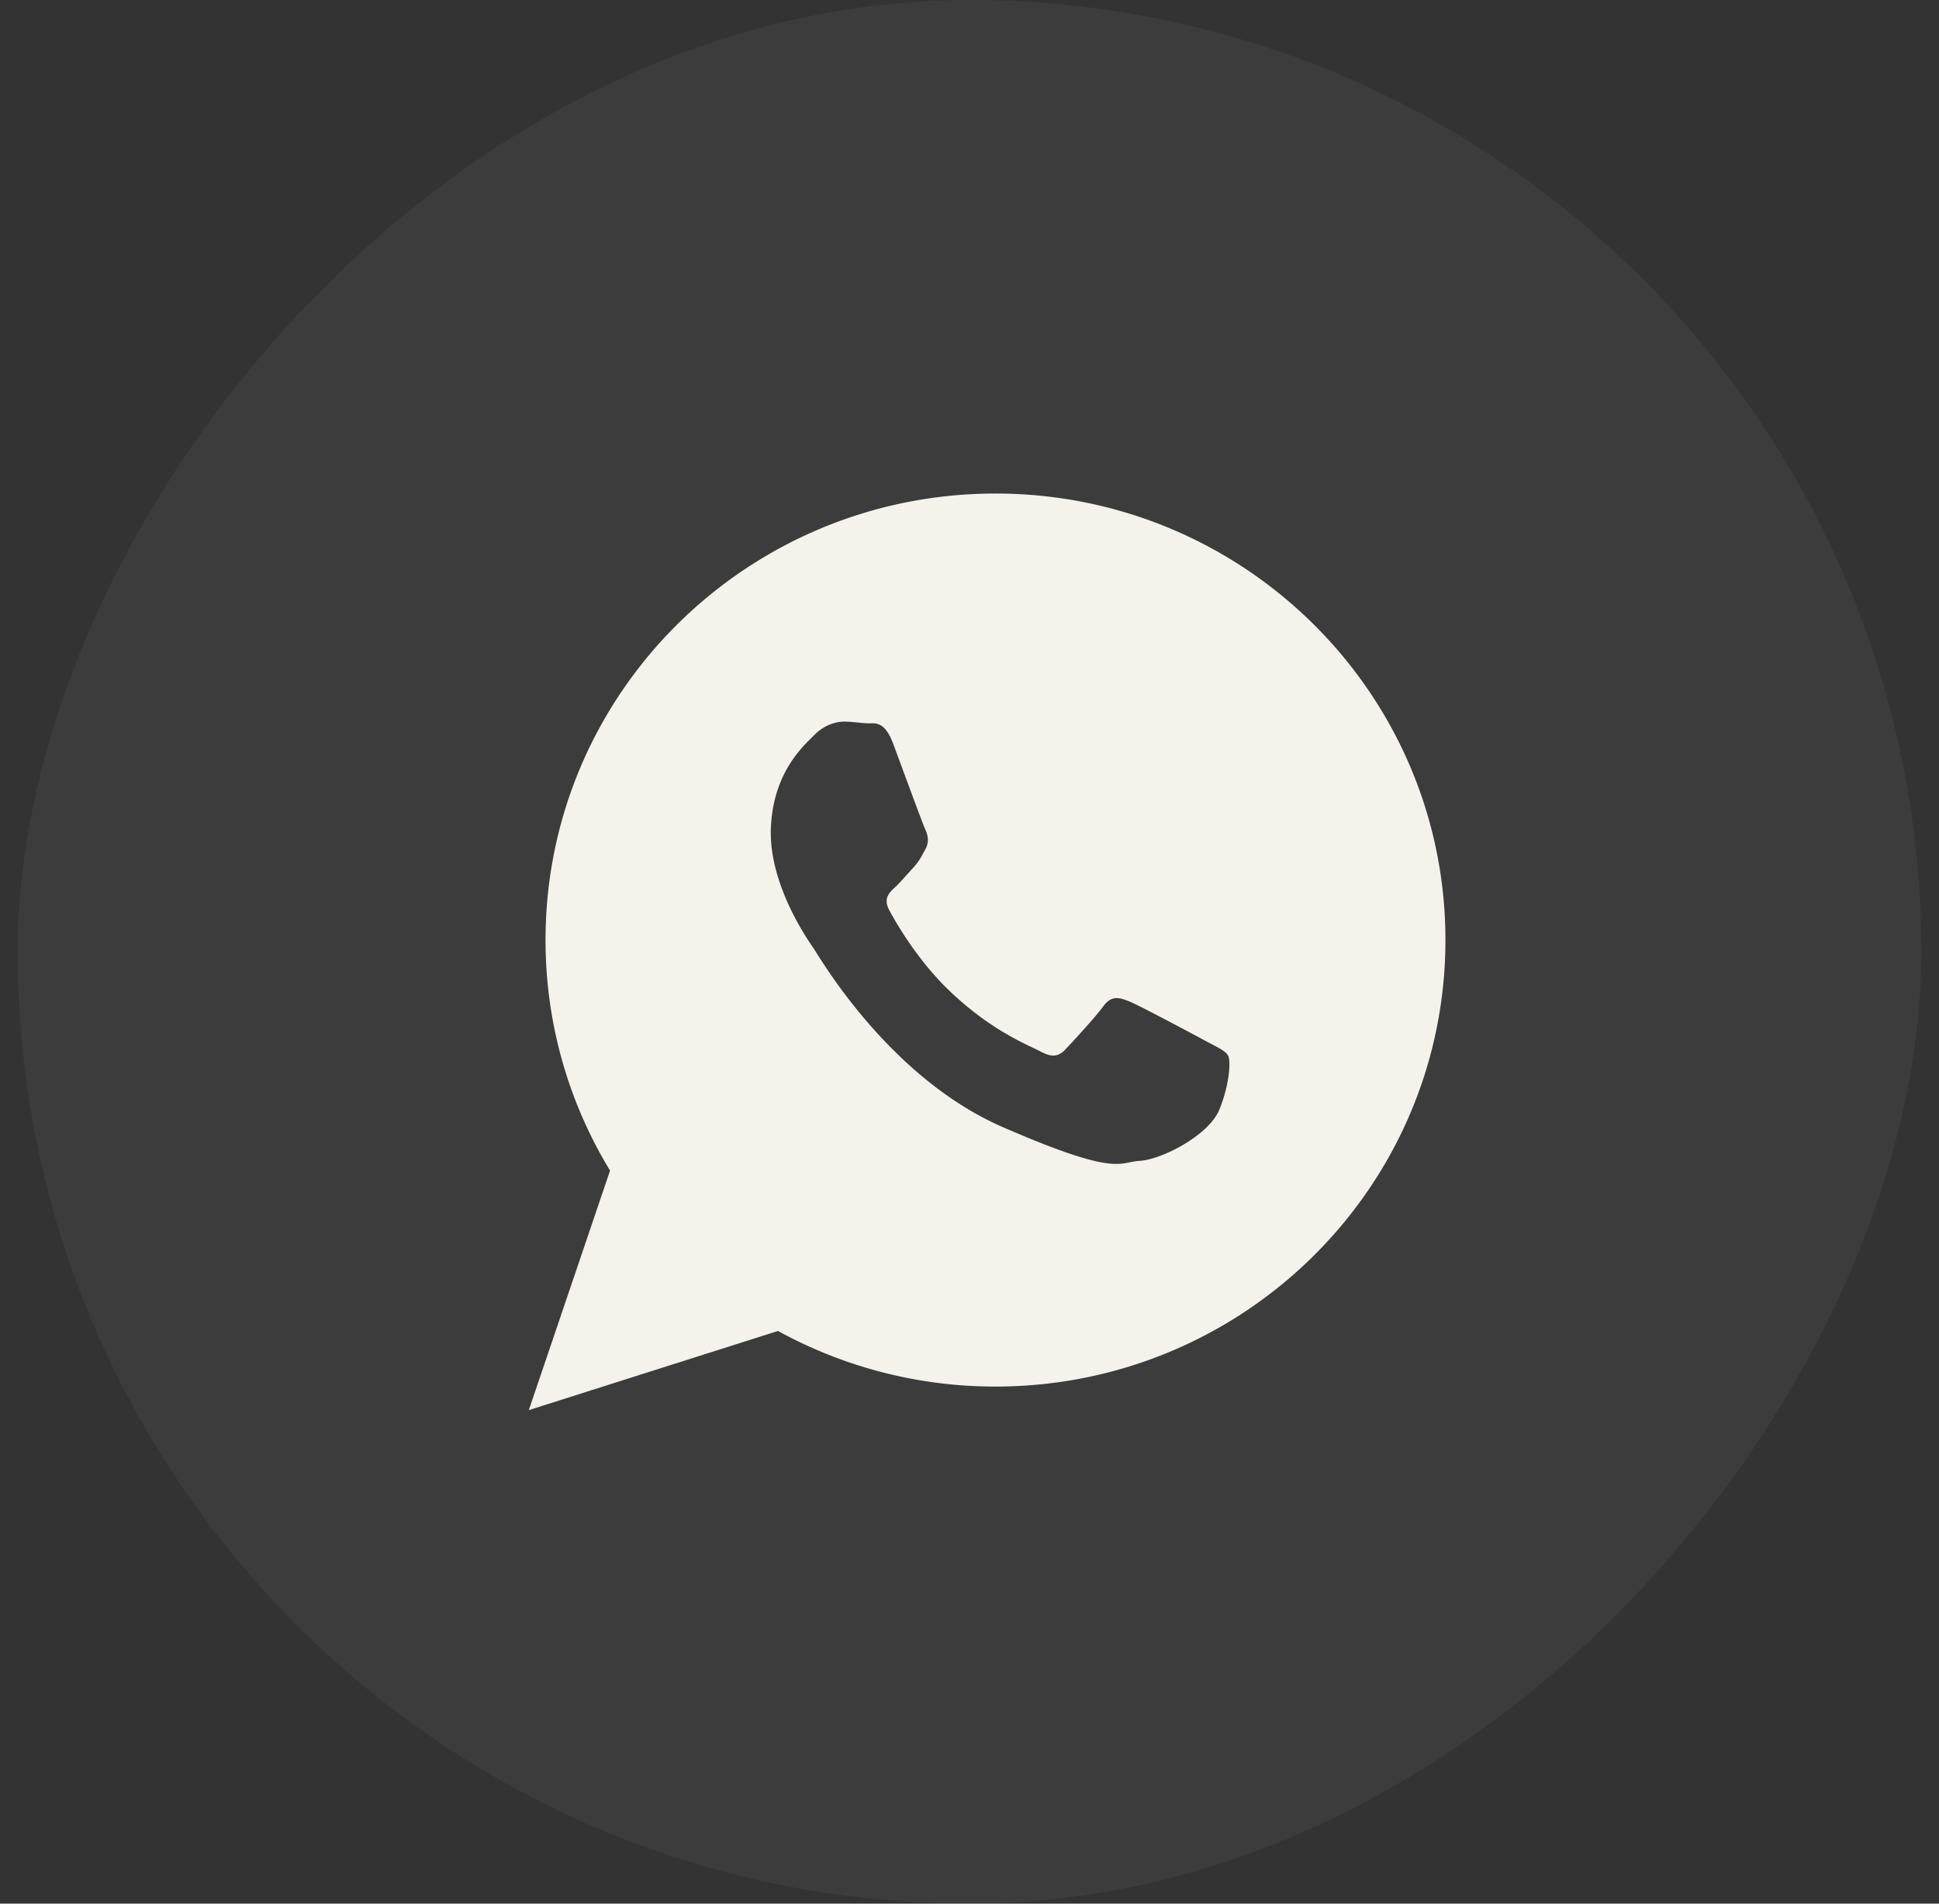 <svg width="55" height="54" fill="none" xmlns="http://www.w3.org/2000/svg"><rect width="100%" height="100%" fill="#333333" stroke="none"/><rect opacity=".1" width="54" height="54" rx="27" transform="matrix(-1 0 0 1 54.5 0)" fill="#909595"/><path fill-rule="evenodd" clip-rule="evenodd" d="M34.223 29.542c-.318-.173-1.892-1.014-2.186-1.133-.293-.118-.51-.179-.74.134-.23.316-.882 1.02-1.078 1.227-.199.21-.389.228-.71.055-.318-.173-1.356-.556-2.559-1.701-.937-.893-1.549-1.974-1.726-2.305-.178-.332 0-.499.168-.654.153-.14.34-.367.511-.55.169-.182.23-.315.346-.525.116-.212.07-.4-.006-.568-.076-.164-.667-1.78-.912-2.436-.248-.656-.524-.559-.713-.568-.19-.006-.407-.042-.625-.048-.217-.01-.575.06-.884.37-.313.313-1.182 1.063-1.243 2.655-.061 1.591 1.05 3.17 1.203 3.393.156.221 2.118 3.669 5.381 5.087 3.263 1.419 3.281.987 3.878.954.6-.03 1.956-.71 2.26-1.455.3-.744.324-1.391.247-1.53-.076-.137-.29-.229-.609-.402h-.003zM28.239 14c-7.05 0-12.765 5.67-12.765 12.666 0 2.393.67 4.632 1.83 6.54L15 40l7.068-2.245a12.792 12.792 0 006.168 1.577C35.286 39.332 41 33.66 41 26.666S35.285 14 28.236 14h.003z" fill="#F5F2EC"/></svg>